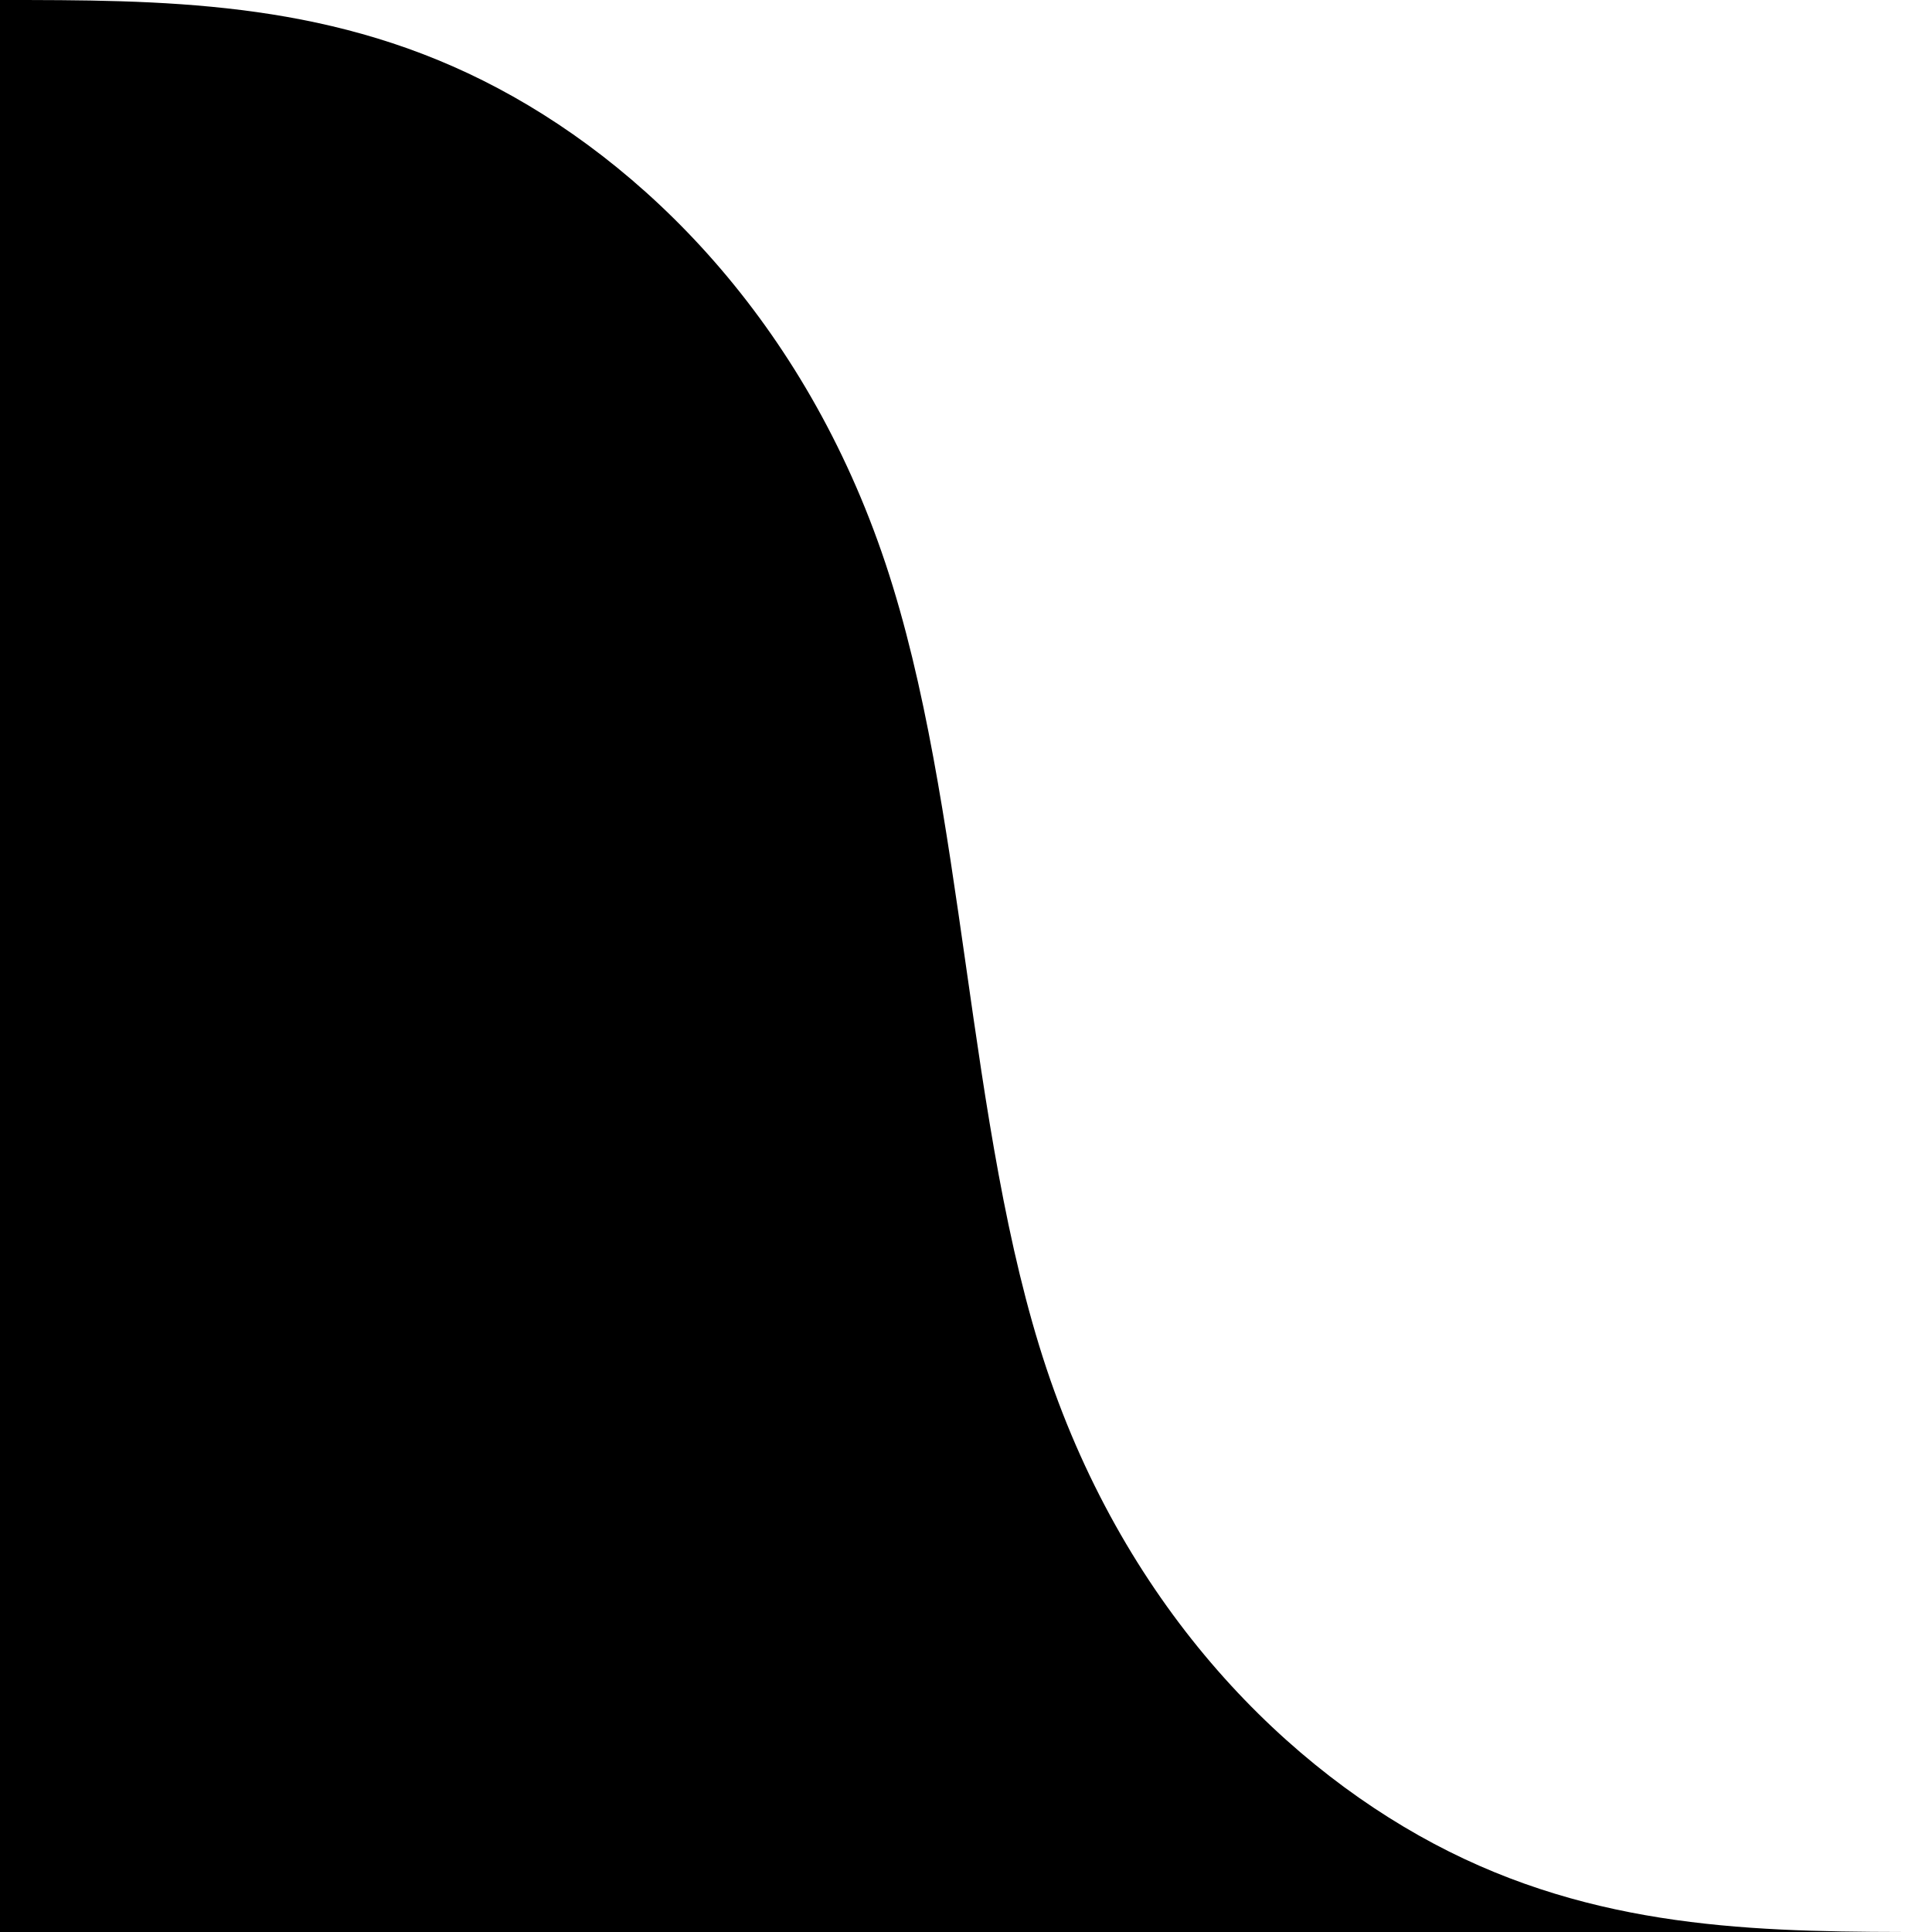 <!-- Created by QNetITQ for the WaveFox project -->

<svg xmlns="http://www.w3.org/2000/svg" width="32" height="32" viewBox="0 0 32 32" preserveAspectRatio="none">

    <path fill="context-fill" d="M 32,32 C 29.333,32 26.666,32 24,30.667 21.333,29.333 18.667,26.667 17.333,22.667 16,18.668 16,13.334 14.667,9.334 c -1.333,-4 -4,-6.667 -6.667,-8 C 5.332,0 2.667,0 0,0 c 0,0 0,32 0,32 0,0 32,0 32,0 z" />

</svg>

